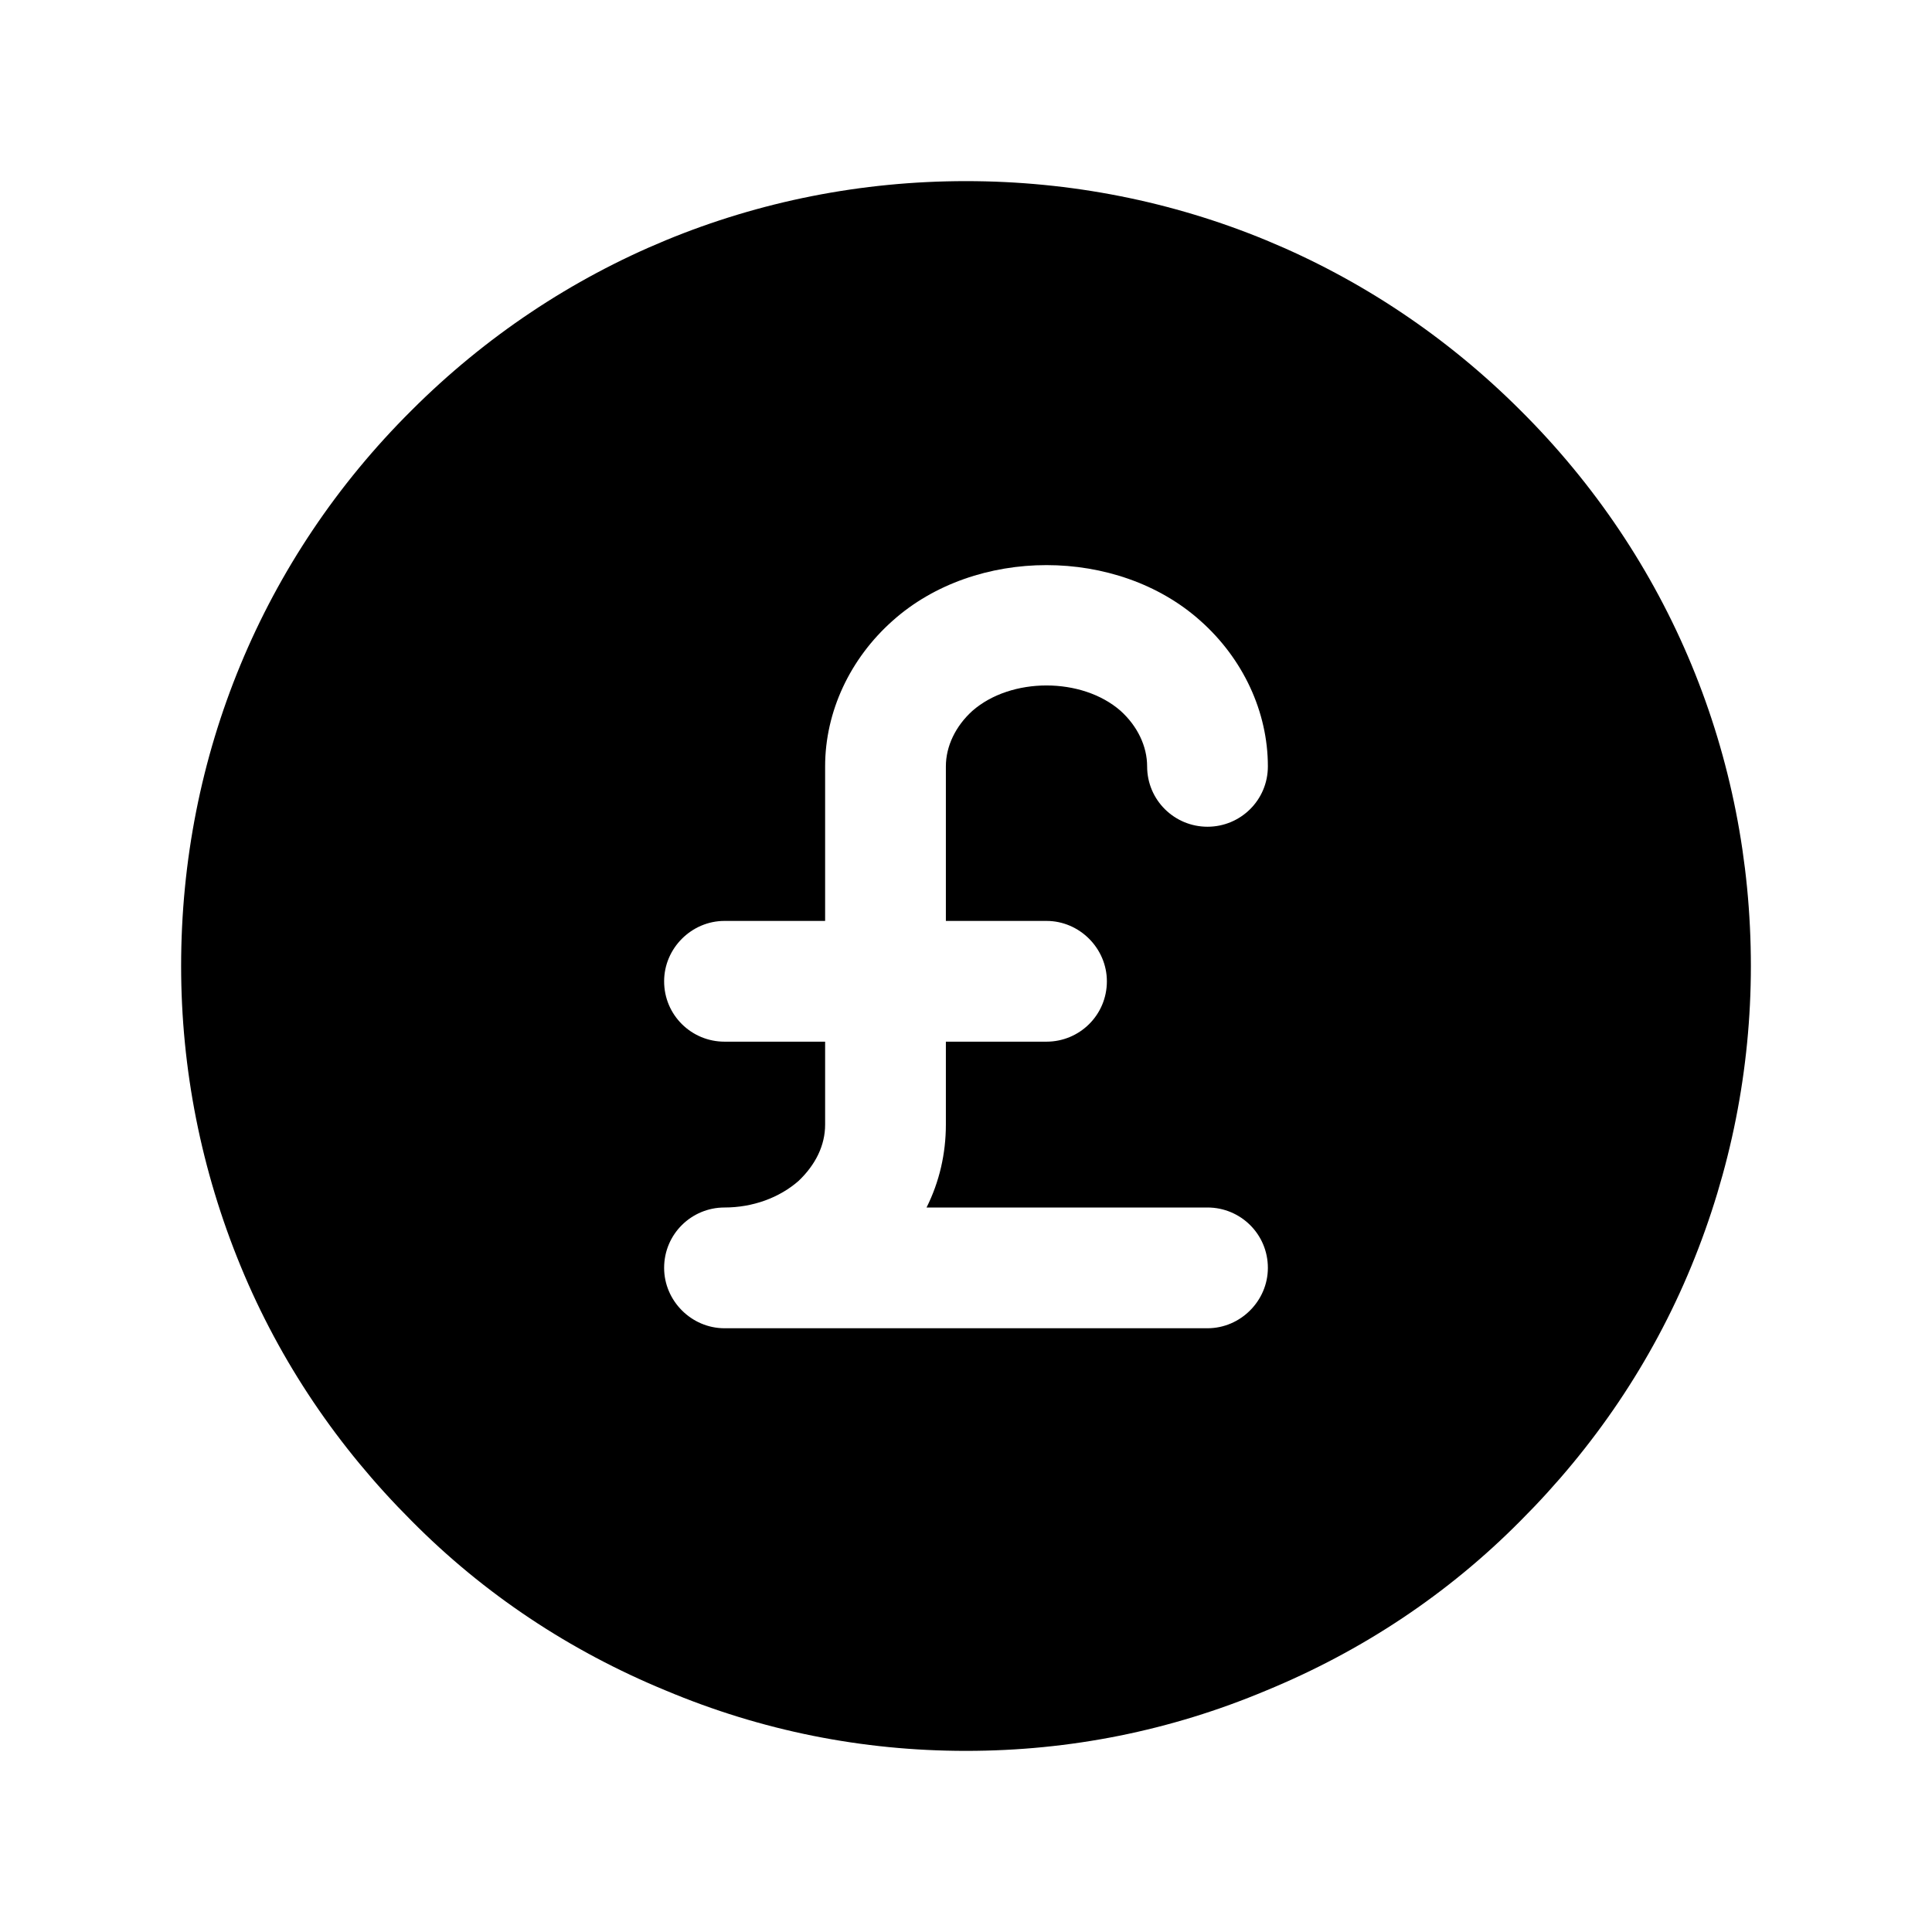 <svg width="24" height="24" viewBox="0 0 24 24" fill="none" xmlns="http://www.w3.org/2000/svg">
<path d="M18.89 5.1C17.05 3.26 14.6 2.25 12 2.25C9.4 2.25 6.95 3.26 5.11 5.1C3.26 6.94 2.25 9.39 2.25 12C2.25 13.28 2.5 14.54 2.99 15.73C3.48 16.92 4.2 17.98 5.11 18.89C6.01 19.8 7.08 20.51 8.27 21C9.46 21.5 10.71 21.75 12 21.75C13.29 21.75 14.54 21.5 15.73 21C16.92 20.51 17.99 19.8 18.89 18.89C19.8 17.98 20.52 16.92 21.01 15.73C21.5 14.54 21.75 13.28 21.75 12C21.75 9.39 20.74 6.94 18.89 5.1ZM13 11.44C13.41 11.44 13.75 11.78 13.75 12.19C13.75 12.61 13.41 12.94 13 12.94H11.75V13.97C11.75 14.33 11.67 14.68 11.51 15H15C15.41 15 15.75 15.33 15.75 15.75C15.75 16.16 15.41 16.5 15 16.5H9C8.59 16.5 8.25 16.16 8.25 15.75C8.25 15.33 8.59 15 9 15C9.35 15 9.68 14.88 9.92 14.67C10.13 14.47 10.25 14.23 10.25 13.97V12.94H9C8.59 12.94 8.25 12.61 8.25 12.19C8.25 11.78 8.59 11.44 9 11.44H10.25V9.52C10.25 8.84 10.56 8.18 11.09 7.71C12.12 6.79 13.88 6.79 14.91 7.71C15.44 8.18 15.75 8.84 15.75 9.52C15.75 9.94 15.41 10.27 15 10.27C14.59 10.27 14.25 9.94 14.25 9.52C14.25 9.27 14.13 9.02 13.92 8.83C13.44 8.41 12.56 8.41 12.08 8.83C11.87 9.02 11.75 9.27 11.75 9.52V11.44H13Z" fill="black"/>
</svg>
